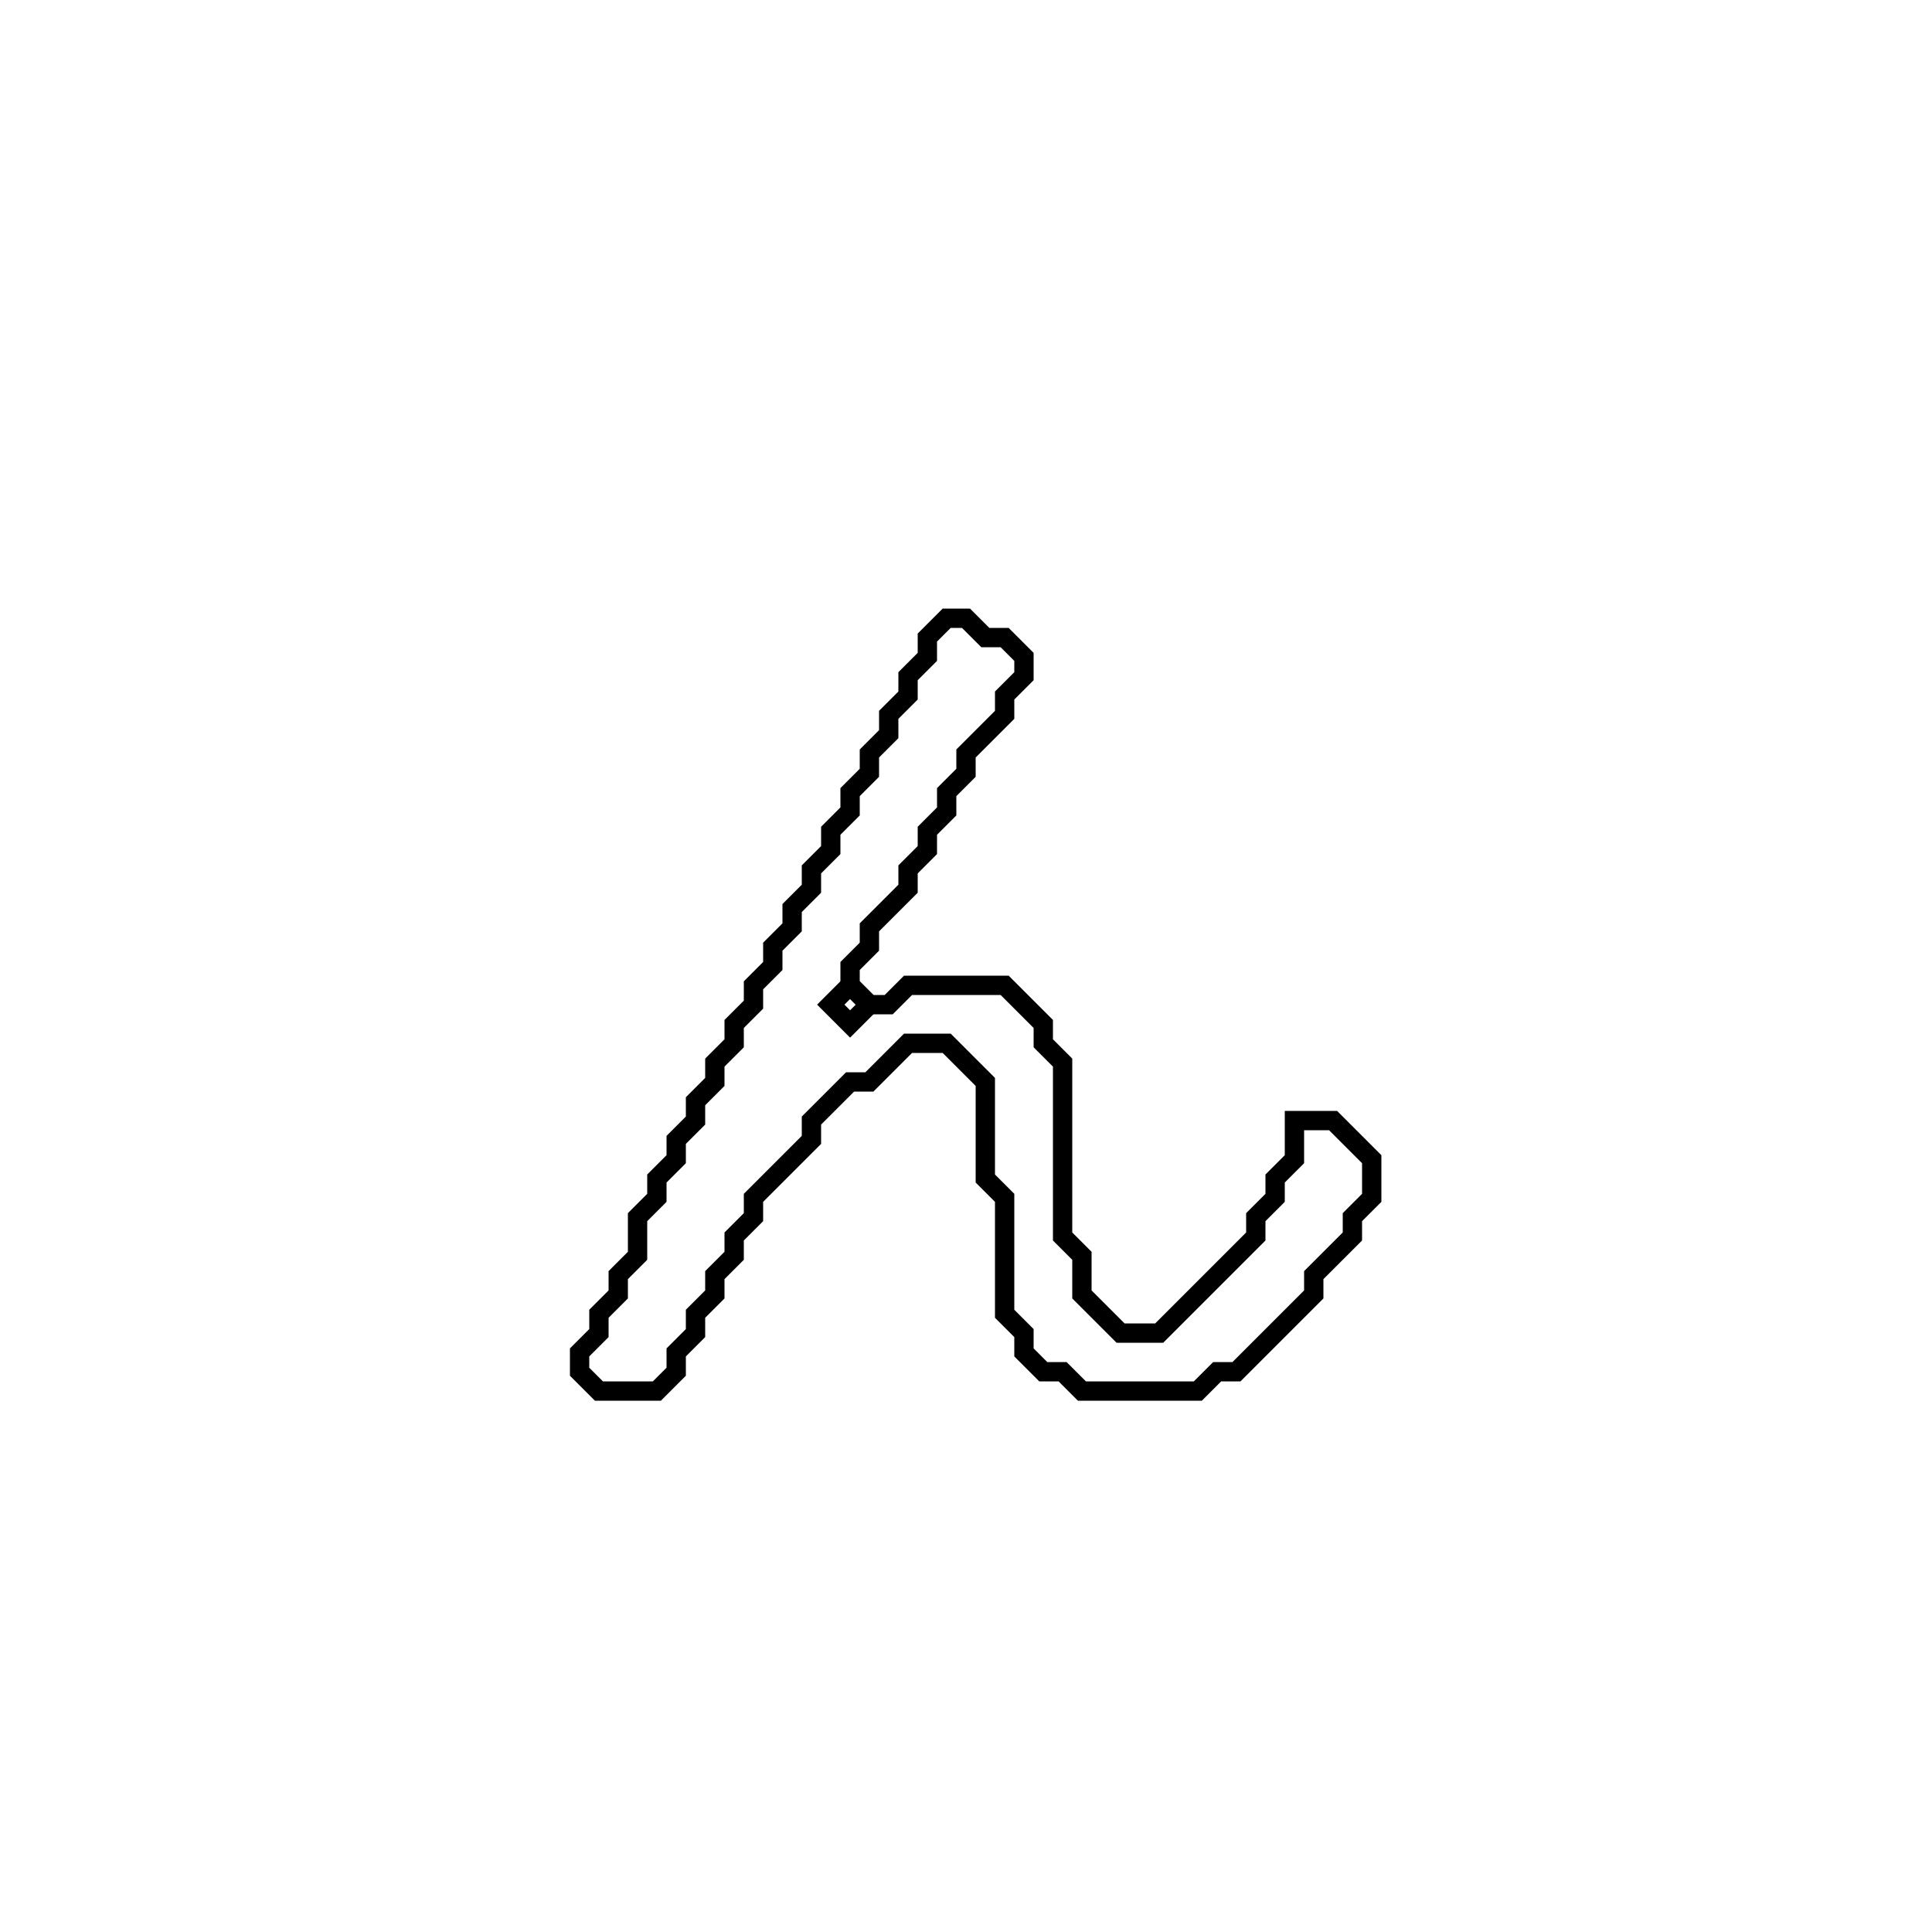 <?xml version="1.0" encoding="utf-8" ?>
<svg baseProfile="full" height="100" version="1.1" width="100" xmlns="http://www.w3.org/2000/svg" xmlns:ev="http://www.w3.org/2001/xml-events" xmlns:xlink="http://www.w3.org/1999/xlink"><defs /><polygon fill="none" id="1" points="49,32 48,33 48,34 47,35 47,36 46,37 46,38 45,39 45,40 44,41 44,42 43,43 43,44 42,45 42,46 41,47 41,48 40,49 40,50 39,51 39,52 38,53 38,54 37,55 37,56 36,57 36,58 35,59 35,60 34,61 34,62 33,63 33,65 32,66 32,67 31,68 31,69 30,70 30,71 31,72 34,72 35,71 35,70 36,69 36,68 37,67 37,66 38,65 38,64 39,63 39,62 42,59 42,58 44,56 45,56 47,54 49,54 51,56 51,61 52,62 52,68 53,69 53,70 54,71 55,71 56,72 62,72 63,71 64,71 68,67 68,66 70,64 70,63 71,62 71,60 69,58 67,58 67,60 66,61 66,62 65,63 65,64 60,69 58,69 56,67 56,65 55,64 55,55 54,54 54,53 52,51 47,51 46,52 45,52 44,51 44,50 45,49 45,48 47,46 47,45 48,44 48,43 49,42 49,41 50,40 50,39 52,37 52,36 53,35 53,34 52,33 51,33 50,32" stroke="black" stroke-width="1" /><polygon fill="none" id="2" points="43,52 44,51 45,52 44,53" stroke="black" stroke-width="1" /></svg>